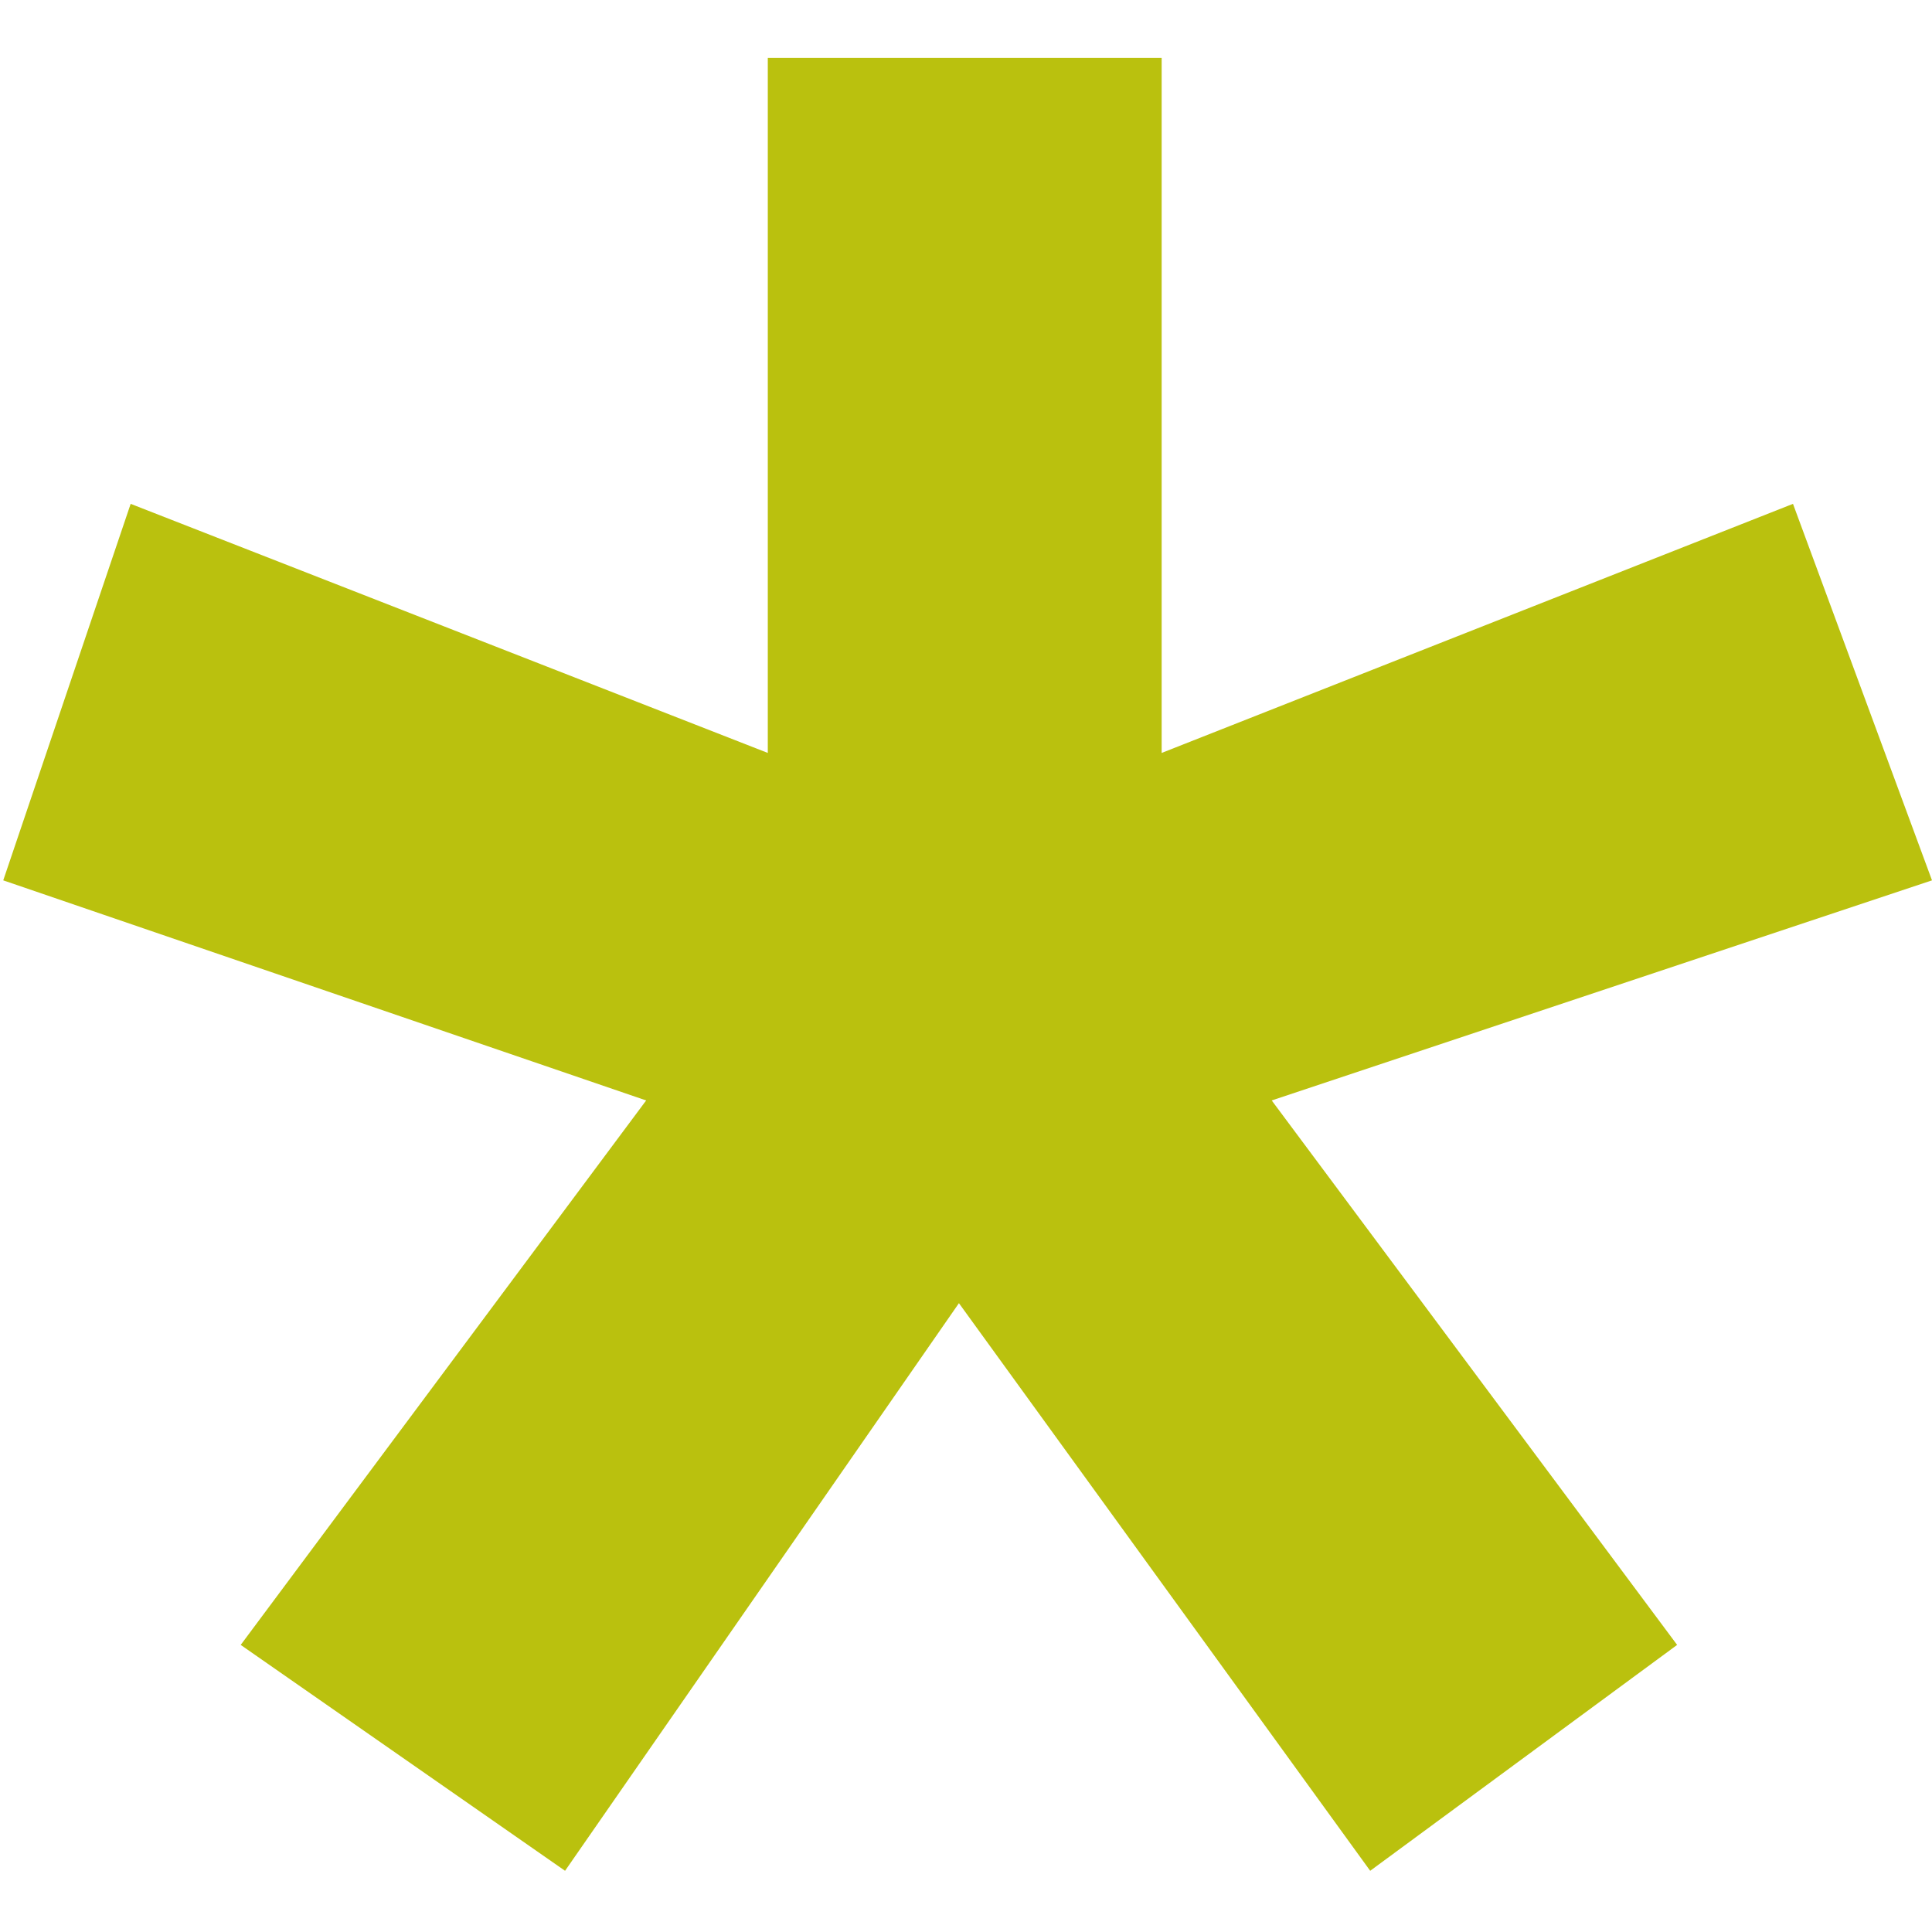 <svg xmlns="http://www.w3.org/2000/svg" viewBox="0 0 100 100">
    <path fill="#bac10e" d="M0.168,45.567l6.595-19.488l32.978,12.893V2.995h20.386v35.977l32.678-12.893L100,45.567L65.824,56.959
	L86.808,85.14L70.921,96.832l-21.287-29.38L29.247,96.832L12.459,85.14l20.986-28.181L0.168,45.567z"/>
</svg>
